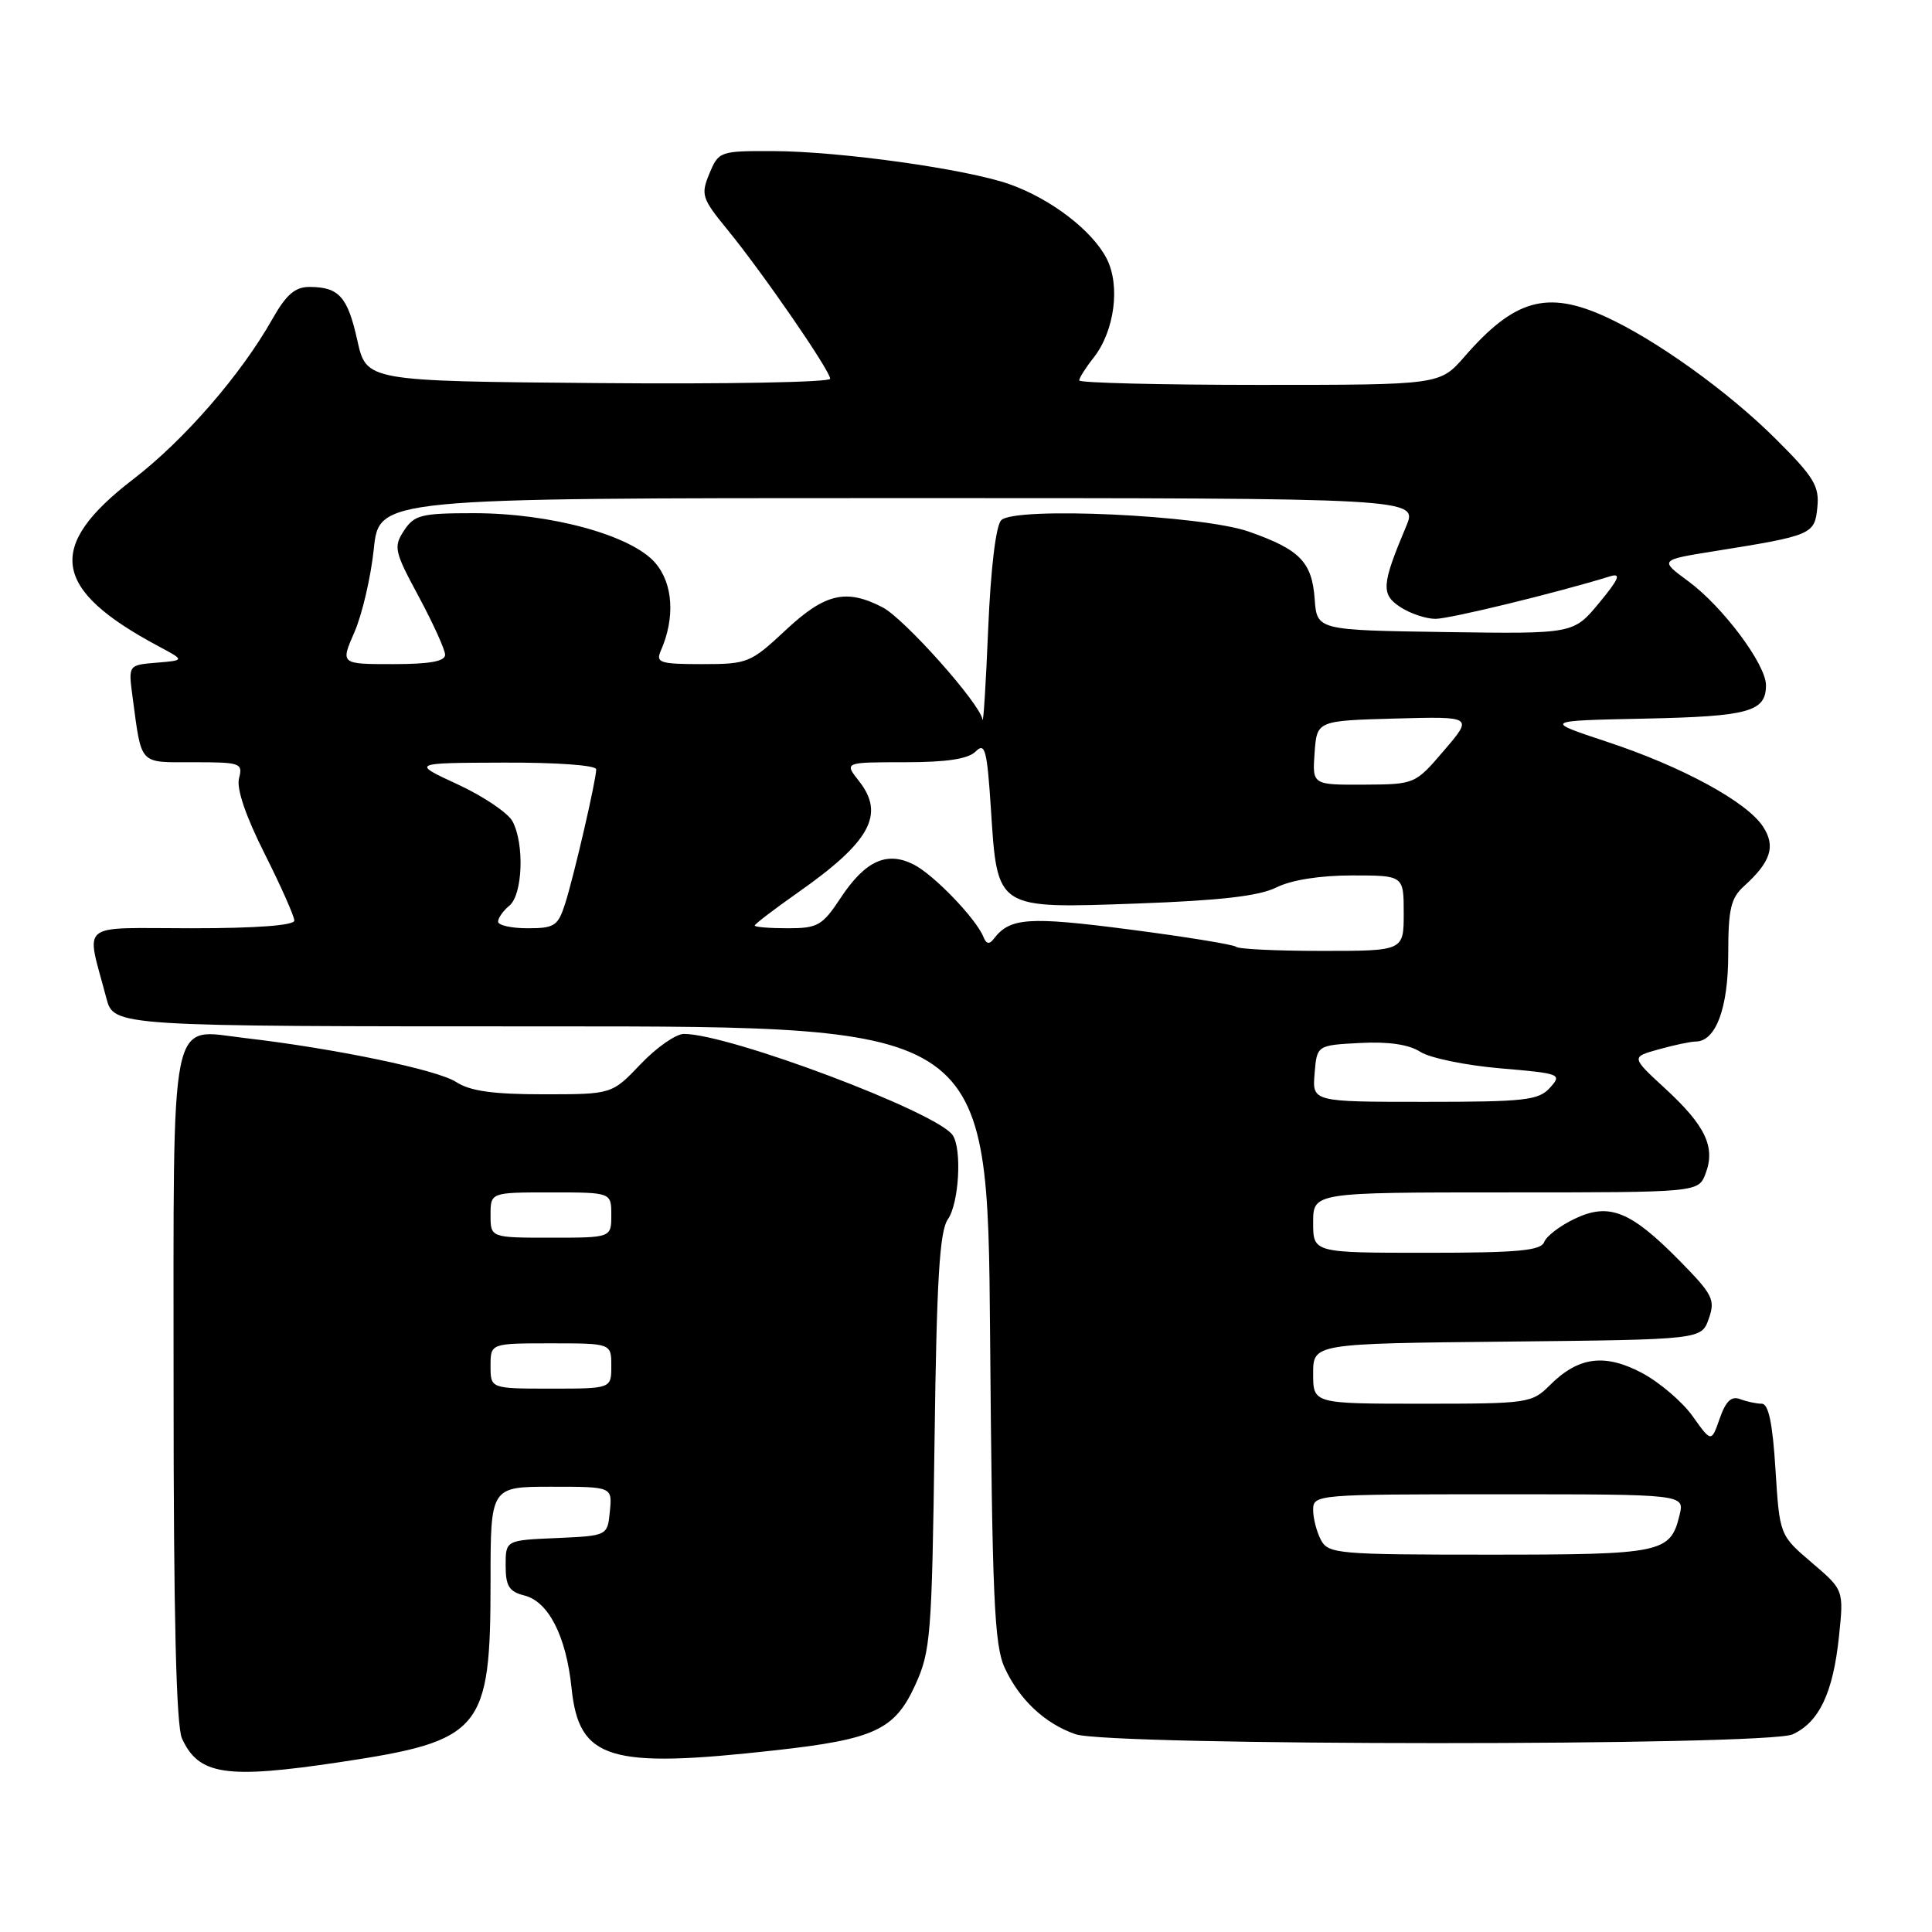 <?xml version="1.0" encoding="UTF-8" standalone="no"?>
<!DOCTYPE svg PUBLIC "-//W3C//DTD SVG 1.1//EN" "http://www.w3.org/Graphics/SVG/1.1/DTD/svg11.dtd" >
<svg xmlns="http://www.w3.org/2000/svg" xmlns:xlink="http://www.w3.org/1999/xlink" version="1.1" viewBox="0 0 256 256">
 <g >
 <path fill="currentColor"
d=" M 45.06 233.49 C 63.89 230.66 65.00 229.33 65.00 209.53 C 65.00 197.00 65.00 197.00 73.06 197.00 C 81.13 197.00 81.13 197.00 80.81 200.25 C 80.50 203.50 80.50 203.50 73.75 203.80 C 67.00 204.09 67.00 204.09 67.00 207.44 C 67.00 210.17 67.46 210.90 69.48 211.41 C 72.68 212.21 75.02 216.80 75.73 223.65 C 76.71 233.18 80.66 234.39 102.76 231.92 C 115.90 230.46 118.56 229.21 121.27 223.28 C 123.32 218.81 123.48 216.73 123.83 191.03 C 124.11 169.54 124.50 163.12 125.60 161.56 C 127.07 159.45 127.49 152.26 126.23 150.41 C 124.17 147.37 96.64 137.00 90.62 137.00 C 89.56 137.00 86.98 138.80 84.89 141.00 C 81.08 145.00 81.08 145.00 72.00 145.00 C 65.30 145.00 62.28 144.57 60.44 143.37 C 57.99 141.76 44.32 138.92 32.40 137.54 C 22.34 136.38 23.00 133.11 23.00 184.02 C 23.00 214.14 23.35 228.67 24.11 230.35 C 26.33 235.22 29.94 235.76 45.06 233.49 Z  M 237.53 229.81 C 241.05 228.20 242.89 224.31 243.67 216.87 C 244.32 210.68 244.32 210.68 240.06 207.05 C 235.81 203.42 235.81 203.42 235.26 194.71 C 234.88 188.59 234.34 186.00 233.44 186.00 C 232.74 186.00 231.45 185.72 230.57 185.39 C 229.42 184.95 228.67 185.66 227.87 187.96 C 226.76 191.14 226.76 191.14 224.28 187.65 C 222.92 185.74 219.90 183.17 217.58 181.93 C 212.64 179.31 209.14 179.77 205.37 183.54 C 202.98 185.93 202.48 186.00 188.45 186.00 C 174.00 186.00 174.00 186.00 174.00 182.02 C 174.00 178.03 174.00 178.03 199.73 177.77 C 225.45 177.50 225.45 177.50 226.42 174.74 C 227.31 172.22 226.96 171.53 222.54 167.04 C 216.06 160.46 213.22 159.32 208.66 161.49 C 206.73 162.41 204.91 163.79 204.61 164.58 C 204.17 165.72 201.11 166.00 189.03 166.00 C 174.00 166.00 174.00 166.00 174.00 162.00 C 174.00 158.00 174.00 158.00 199.52 158.00 C 225.05 158.00 225.05 158.00 226.00 155.50 C 227.33 152.00 225.99 149.16 220.67 144.26 C 216.11 140.06 216.11 140.06 219.81 139.04 C 221.84 138.47 224.04 138.01 224.69 138.01 C 227.36 137.99 229.00 133.58 229.00 126.43 C 229.00 120.47 229.34 119.00 231.09 117.42 C 234.66 114.19 235.31 112.13 233.61 109.53 C 231.46 106.24 222.89 101.58 212.96 98.30 C 204.50 95.50 204.50 95.50 217.93 95.22 C 231.75 94.93 234.00 94.31 234.00 90.79 C 234.00 88.04 228.28 80.38 223.71 77.02 C 219.88 74.20 219.88 74.20 227.19 73.03 C 240.14 70.96 240.46 70.82 240.81 67.20 C 241.09 64.41 240.34 63.18 235.31 58.18 C 229.01 51.89 219.37 44.98 212.70 41.95 C 204.97 38.44 200.65 39.67 194.06 47.25 C 190.79 51.00 190.79 51.00 166.90 51.00 C 153.75 51.00 143.00 50.73 143.00 50.41 C 143.00 50.08 143.86 48.72 144.92 47.38 C 147.69 43.85 148.48 37.83 146.63 34.25 C 144.71 30.53 139.25 26.35 133.77 24.41 C 128.10 22.40 111.25 20.04 102.37 20.02 C 95.39 20.00 95.22 20.06 94.00 23.00 C 92.84 25.80 93.00 26.29 96.37 30.41 C 101.04 36.11 110.00 49.11 110.00 50.19 C 110.00 50.65 96.17 50.91 79.27 50.76 C 48.55 50.50 48.55 50.50 47.35 45.11 C 46.06 39.31 44.92 38.03 41.00 38.02 C 39.10 38.02 37.93 39.03 36.10 42.26 C 31.93 49.65 24.39 58.33 17.65 63.50 C 6.01 72.44 6.87 78.09 21.00 85.63 C 24.50 87.50 24.50 87.50 20.75 87.81 C 17.00 88.12 17.00 88.12 17.56 92.31 C 18.80 101.52 18.32 101.00 25.64 101.00 C 31.88 101.00 32.20 101.11 31.67 103.14 C 31.32 104.50 32.54 108.11 35.06 113.11 C 37.23 117.43 39.00 121.42 39.00 121.98 C 39.00 122.62 33.99 123.00 25.39 123.00 C 10.10 123.00 11.39 121.94 14.09 132.25 C 15.08 136.00 15.08 136.00 72.97 136.00 C 130.86 136.00 130.86 136.00 131.19 176.75 C 131.47 211.67 131.74 218.00 133.13 221.00 C 135.07 225.21 138.44 228.38 142.50 229.79 C 146.98 231.36 234.09 231.37 237.53 229.81 Z  M 65.00 181.00 C 65.00 178.00 65.00 178.00 73.00 178.00 C 81.00 178.00 81.00 178.00 81.00 181.00 C 81.00 184.00 81.00 184.00 73.00 184.00 C 65.00 184.00 65.00 184.00 65.00 181.00 Z  M 65.00 161.00 C 65.00 158.00 65.00 158.00 73.00 158.00 C 81.00 158.00 81.00 158.00 81.00 161.00 C 81.00 164.00 81.00 164.00 73.00 164.00 C 65.00 164.00 65.00 164.00 65.00 161.00 Z  M 175.04 204.07 C 174.47 203.00 174.00 201.20 174.00 200.07 C 174.00 198.03 174.41 198.00 198.61 198.00 C 223.22 198.00 223.22 198.00 222.55 200.75 C 221.34 205.78 220.27 206.00 197.34 206.00 C 177.33 206.00 176.01 205.89 175.04 204.07 Z  M 174.19 142.25 C 174.50 138.50 174.50 138.50 180.21 138.20 C 183.99 138.00 186.70 138.40 188.21 139.38 C 189.47 140.19 194.23 141.17 198.79 141.56 C 206.79 142.24 207.01 142.33 205.38 144.13 C 203.87 145.80 202.07 146.00 188.78 146.00 C 173.88 146.00 173.88 146.00 174.19 142.25 Z  M 163.80 125.46 C 163.50 125.17 157.14 124.13 149.65 123.16 C 136.25 121.42 133.82 121.59 131.67 124.41 C 131.10 125.17 130.68 125.09 130.31 124.15 C 129.34 121.73 123.76 115.93 121.10 114.57 C 117.53 112.74 114.66 114.04 111.41 118.95 C 108.96 122.66 108.36 123.00 104.37 123.00 C 101.97 123.00 100.00 122.84 100.00 122.64 C 100.00 122.45 102.59 120.47 105.75 118.25 C 115.31 111.54 117.30 107.92 113.83 103.51 C 111.85 101.00 111.85 101.00 119.86 101.00 C 125.46 101.00 128.29 100.57 129.29 99.57 C 130.52 98.33 130.79 99.35 131.30 107.18 C 132.17 120.58 131.88 120.39 150.72 119.72 C 161.73 119.32 166.83 118.73 169.13 117.59 C 171.10 116.60 174.91 116.00 179.15 116.00 C 186.00 116.00 186.00 116.00 186.00 121.00 C 186.00 126.00 186.00 126.00 175.17 126.00 C 169.21 126.00 164.09 125.76 163.80 125.46 Z  M 66.00 122.12 C 66.00 121.64 66.67 120.68 67.50 120.00 C 69.26 118.54 69.51 111.81 67.91 108.83 C 67.31 107.71 64.05 105.51 60.66 103.94 C 54.50 101.09 54.50 101.09 66.75 101.05 C 73.74 101.02 79.00 101.40 79.00 101.94 C 79.00 103.34 76.07 116.02 74.88 119.75 C 73.94 122.69 73.47 123.00 69.92 123.00 C 67.77 123.00 66.00 122.61 66.00 122.12 Z  M 174.19 99.75 C 174.50 95.50 174.50 95.50 184.85 95.21 C 195.20 94.93 195.20 94.93 191.35 99.43 C 187.50 103.93 187.50 103.93 180.69 103.97 C 173.89 104.00 173.89 104.00 174.19 99.75 Z  M 130.19 95.34 C 129.84 93.20 119.81 81.95 116.94 80.47 C 112.10 77.97 109.31 78.63 104.10 83.50 C 99.46 87.84 99.07 88.00 93.04 88.00 C 87.46 88.00 86.87 87.81 87.55 86.25 C 89.48 81.87 89.20 77.35 86.83 74.59 C 83.68 70.93 73.01 68.00 62.79 68.00 C 55.80 68.00 54.90 68.23 53.53 70.31 C 52.12 72.47 52.25 73.06 55.49 79.06 C 57.39 82.60 58.96 86.06 58.98 86.75 C 58.99 87.63 56.96 88.00 52.06 88.00 C 45.11 88.00 45.11 88.00 46.97 83.75 C 47.99 81.41 49.14 76.46 49.53 72.75 C 50.23 66.00 50.23 66.00 119.07 66.00 C 187.90 66.00 187.90 66.00 186.32 69.75 C 183.06 77.49 182.97 78.75 185.55 80.44 C 186.86 81.30 188.96 82.00 190.21 82.00 C 192.11 82.00 206.28 78.55 213.40 76.35 C 214.85 75.91 214.49 76.76 211.90 79.88 C 208.50 84.00 208.50 84.00 191.50 83.75 C 174.50 83.50 174.50 83.50 174.20 79.36 C 173.84 74.46 172.24 72.82 165.50 70.45 C 159.25 68.25 134.50 67.10 132.67 68.93 C 131.96 69.63 131.28 75.28 130.94 83.30 C 130.64 90.56 130.30 95.98 130.19 95.34 Z "/>
</g>
</svg>